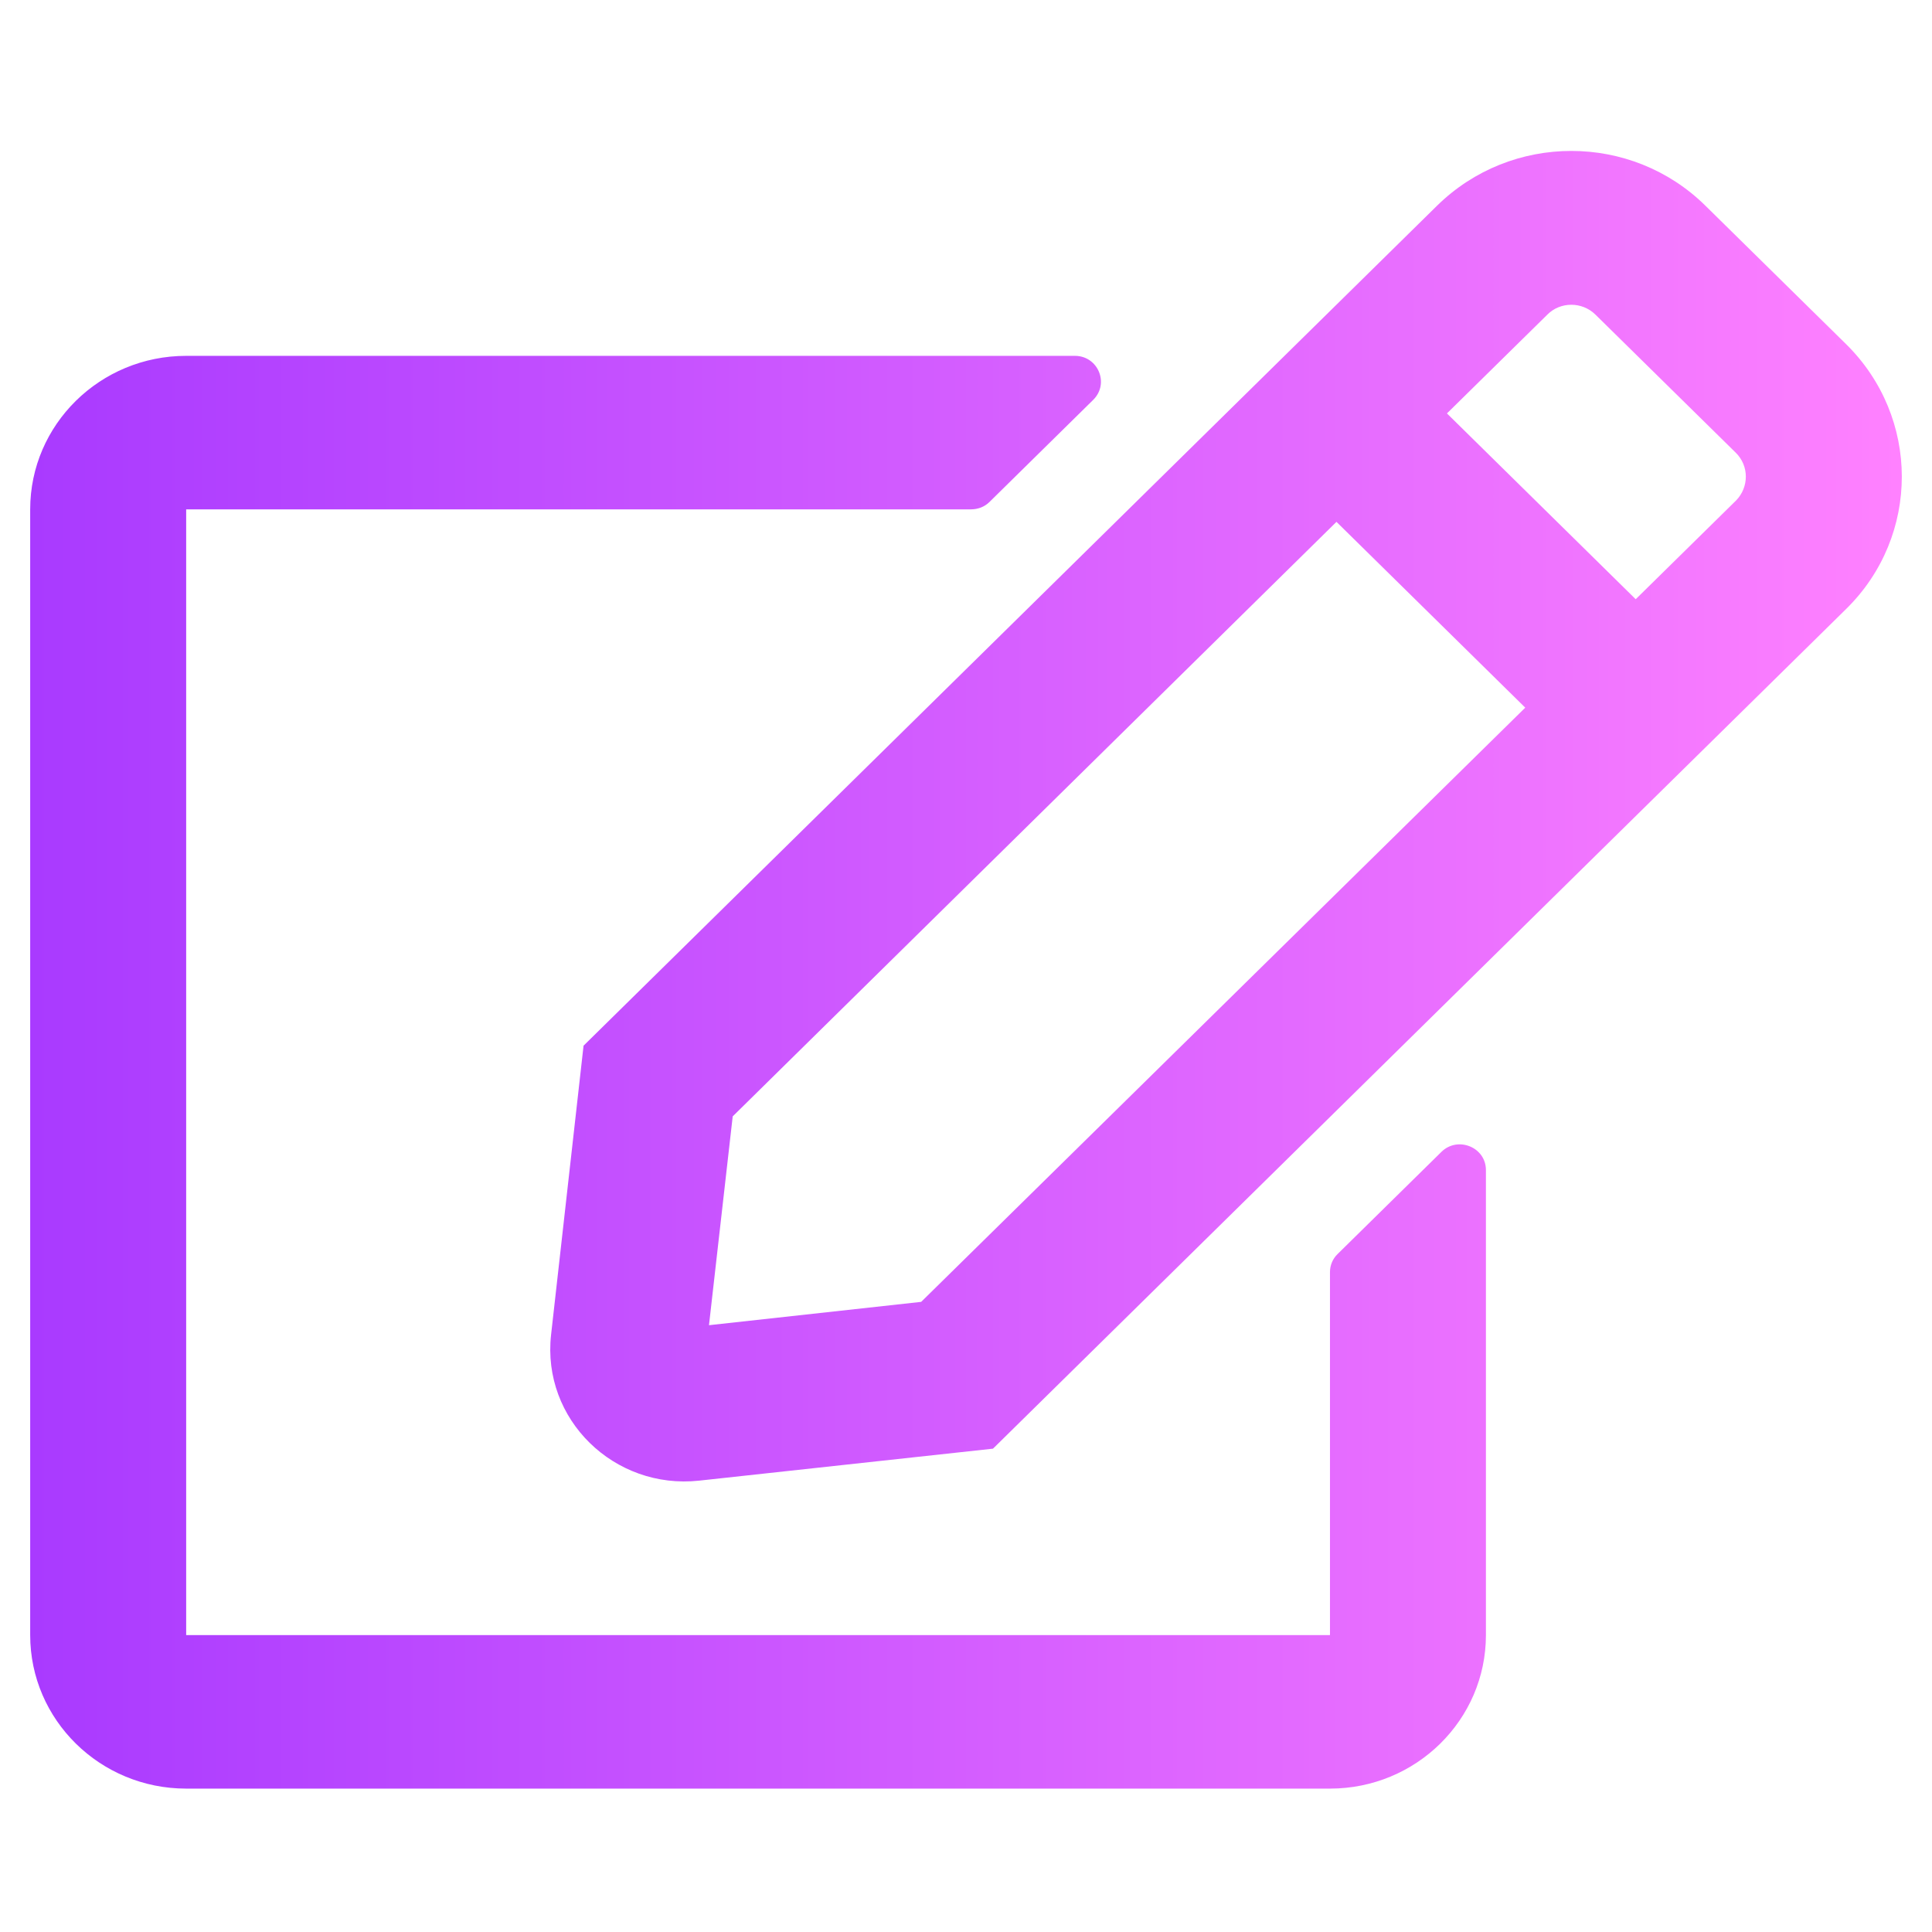 <svg width="64" height="64" viewBox="0 0 64 64" fill="none" xmlns="http://www.w3.org/2000/svg">
<path d="M44.304 41.547L47.749 38.157C48.287 37.627 49.223 37.998 49.223 38.761V54.165C49.223 56.972 46.909 59.25 44.057 59.25H6.167C3.314 59.25 1 56.972 1 54.165V16.873C1 14.066 3.314 11.788 6.167 11.788H35.607C36.371 11.788 36.758 12.699 36.22 13.24L32.776 16.63C32.614 16.789 32.399 16.873 32.162 16.873H6.167V54.165H44.057V42.141C44.057 41.918 44.143 41.706 44.304 41.547ZM61.161 20.168L32.894 47.989L23.163 49.048C20.343 49.355 17.943 47.014 18.255 44.217L19.331 34.64L47.598 6.82C50.063 4.393 54.045 4.393 56.5 6.82L61.15 11.396C63.615 13.822 63.615 17.753 61.161 20.168ZM50.526 23.442L44.272 17.287L24.272 36.981L23.486 43.899L30.515 43.126L50.526 23.442ZM57.501 14.998L52.851 10.422C52.41 9.987 51.688 9.987 51.258 10.422L47.932 13.695L54.185 19.85L57.512 16.577C57.942 16.132 57.942 15.433 57.501 14.998Z" fill="url(#paint0_linear_621_104)"/>
<defs>
<linearGradient id="paint0_linear_621_104" x1="1.009" y1="31.321" x2="63.01" y2="31.321" gradientUnits="userSpaceOnUse">
<stop stop-color="#A93AFF"/>
<stop offset="1" stop-color="#FF81FF"/>
</linearGradient>
</defs>
</svg>

